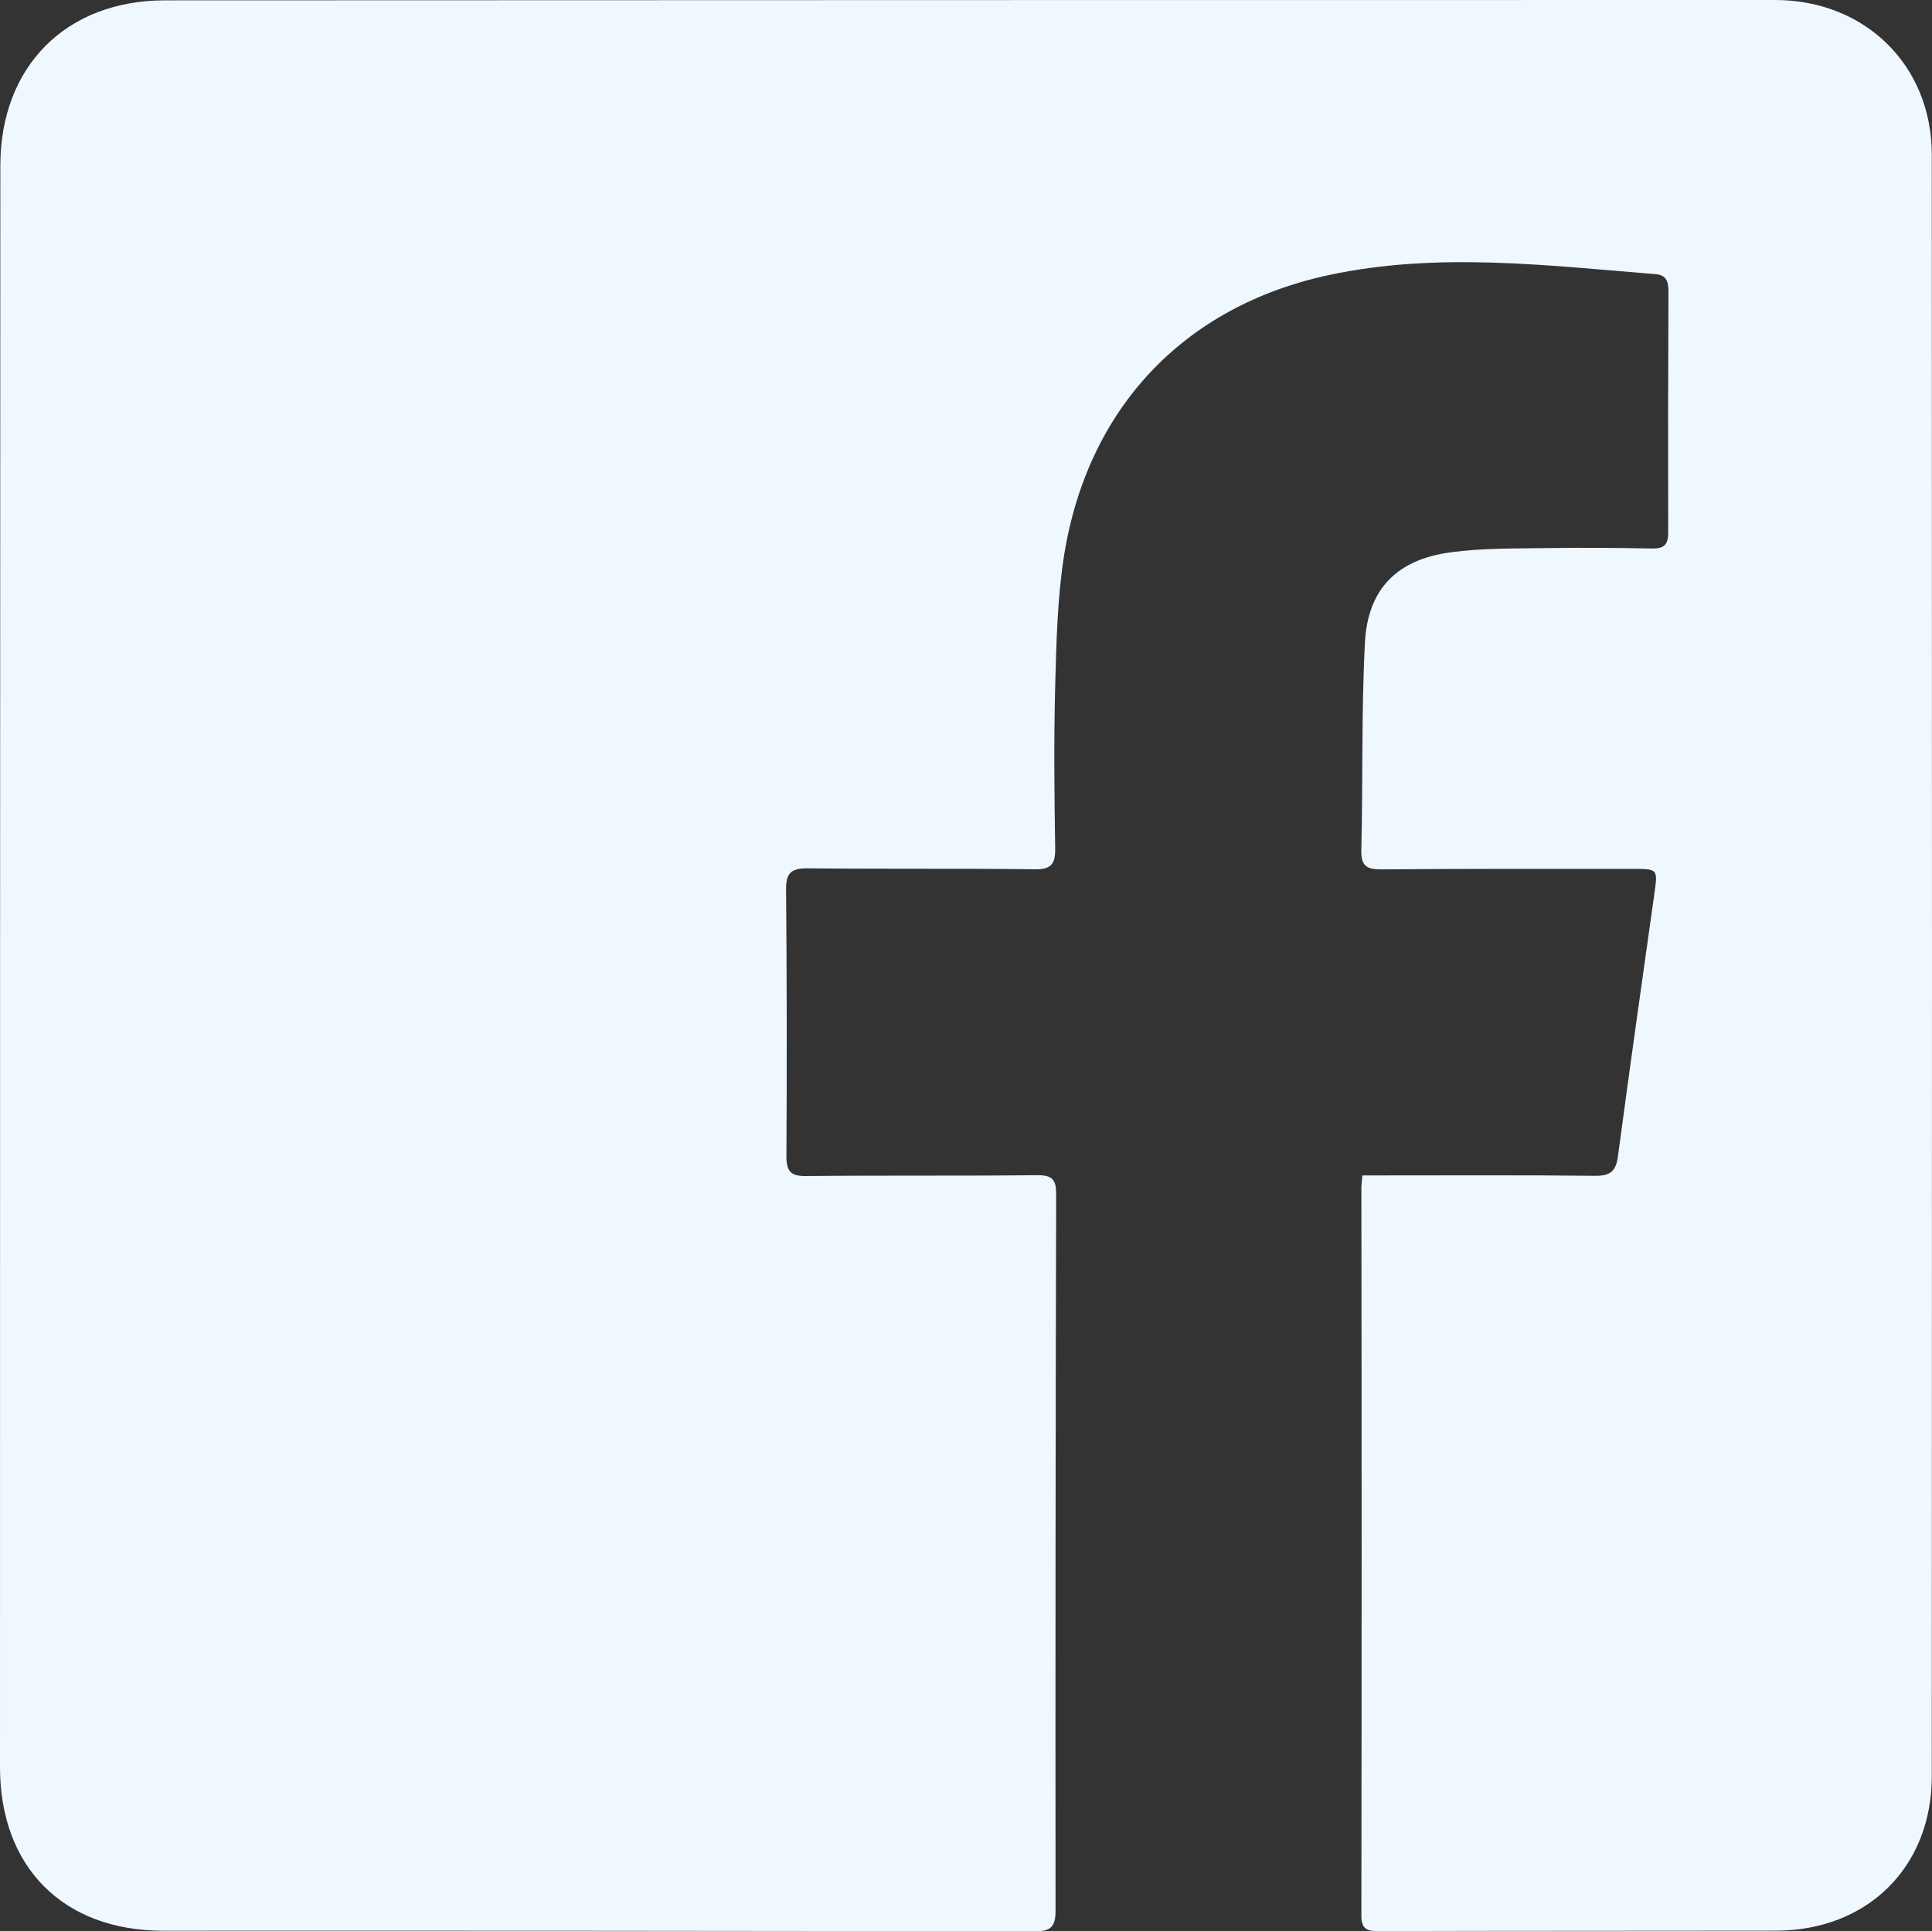 <svg xmlns="http://www.w3.org/2000/svg" viewBox="0 0 572.93 572.78"><rect x="0" y="0" width="572.93" height="572.78" fill="#333333" stroke="none"/><defs><style>.cls-1{fill:#f0f8ff;}</style></defs><title>fb</title><g id="Layer_2" data-name="Layer 2"><g id="Layer_1-2" data-name="Layer 1"><path class="cls-1" d="M404,348.61h6.17c21,0,42-.12,63,.12,4.5,0,6.05-1.47,6.63-5.79,3.5-26.24,7.22-52.45,10.91-78.67.88-6.23.69-6.57-5.57-6.57-25.16,0-50.32-.06-75.49.14-4.43,0-6.07-1-5.95-5.78.5-20.48,0-41,1.07-61.44.83-15.89,9.42-24.62,25.3-26.8,9.52-1.31,19.26-1.11,28.91-1.27,10.33-.17,20.67-.05,31,.13,3.43.06,4.73-1.13,4.72-4.62q-.09-35.75.08-71.49c0-2.8-.46-5-3.81-5.26-32.37-2.6-64.87-6.64-97.06.3-43,9.29-71.42,39.61-78.37,83.18-2,12.76-2.28,25.85-2.63,38.81-.42,16-.24,32,0,48,.08,4.73-1.21,6.29-6.14,6.22-22.5-.29-45-.05-67.49-.29-4.87,0-6.21,1.6-6.17,6.34q.34,39.5.1,79c0,4.59,1.3,6,5.93,5.93,22.83-.24,45.67,0,68.49-.26,4.48,0,5.58,1.34,5.57,5.66q-.27,106.23-.18,212.46c0,4.83-1.42,6.15-6.23,6.14q-129.24-.24-258.47-.18C18.76,572.59,0,553.78,0,524.1Q0,286.64.1,49.16C.11,19.69,19.55.11,49,.1Q287.67,0,526.39,0c26.67,0,46.46,19.34,46.48,45.86q.12,240.46,0,480.93c0,27-19.13,45.77-46.2,45.81-39.16.07-78.32,0-117.48.13-3.39,0-5.49-.14-5.48-4.66q.16-108,0-216C403.75,351.28,403.88,350.45,404,348.61Z"/></g></g></svg>